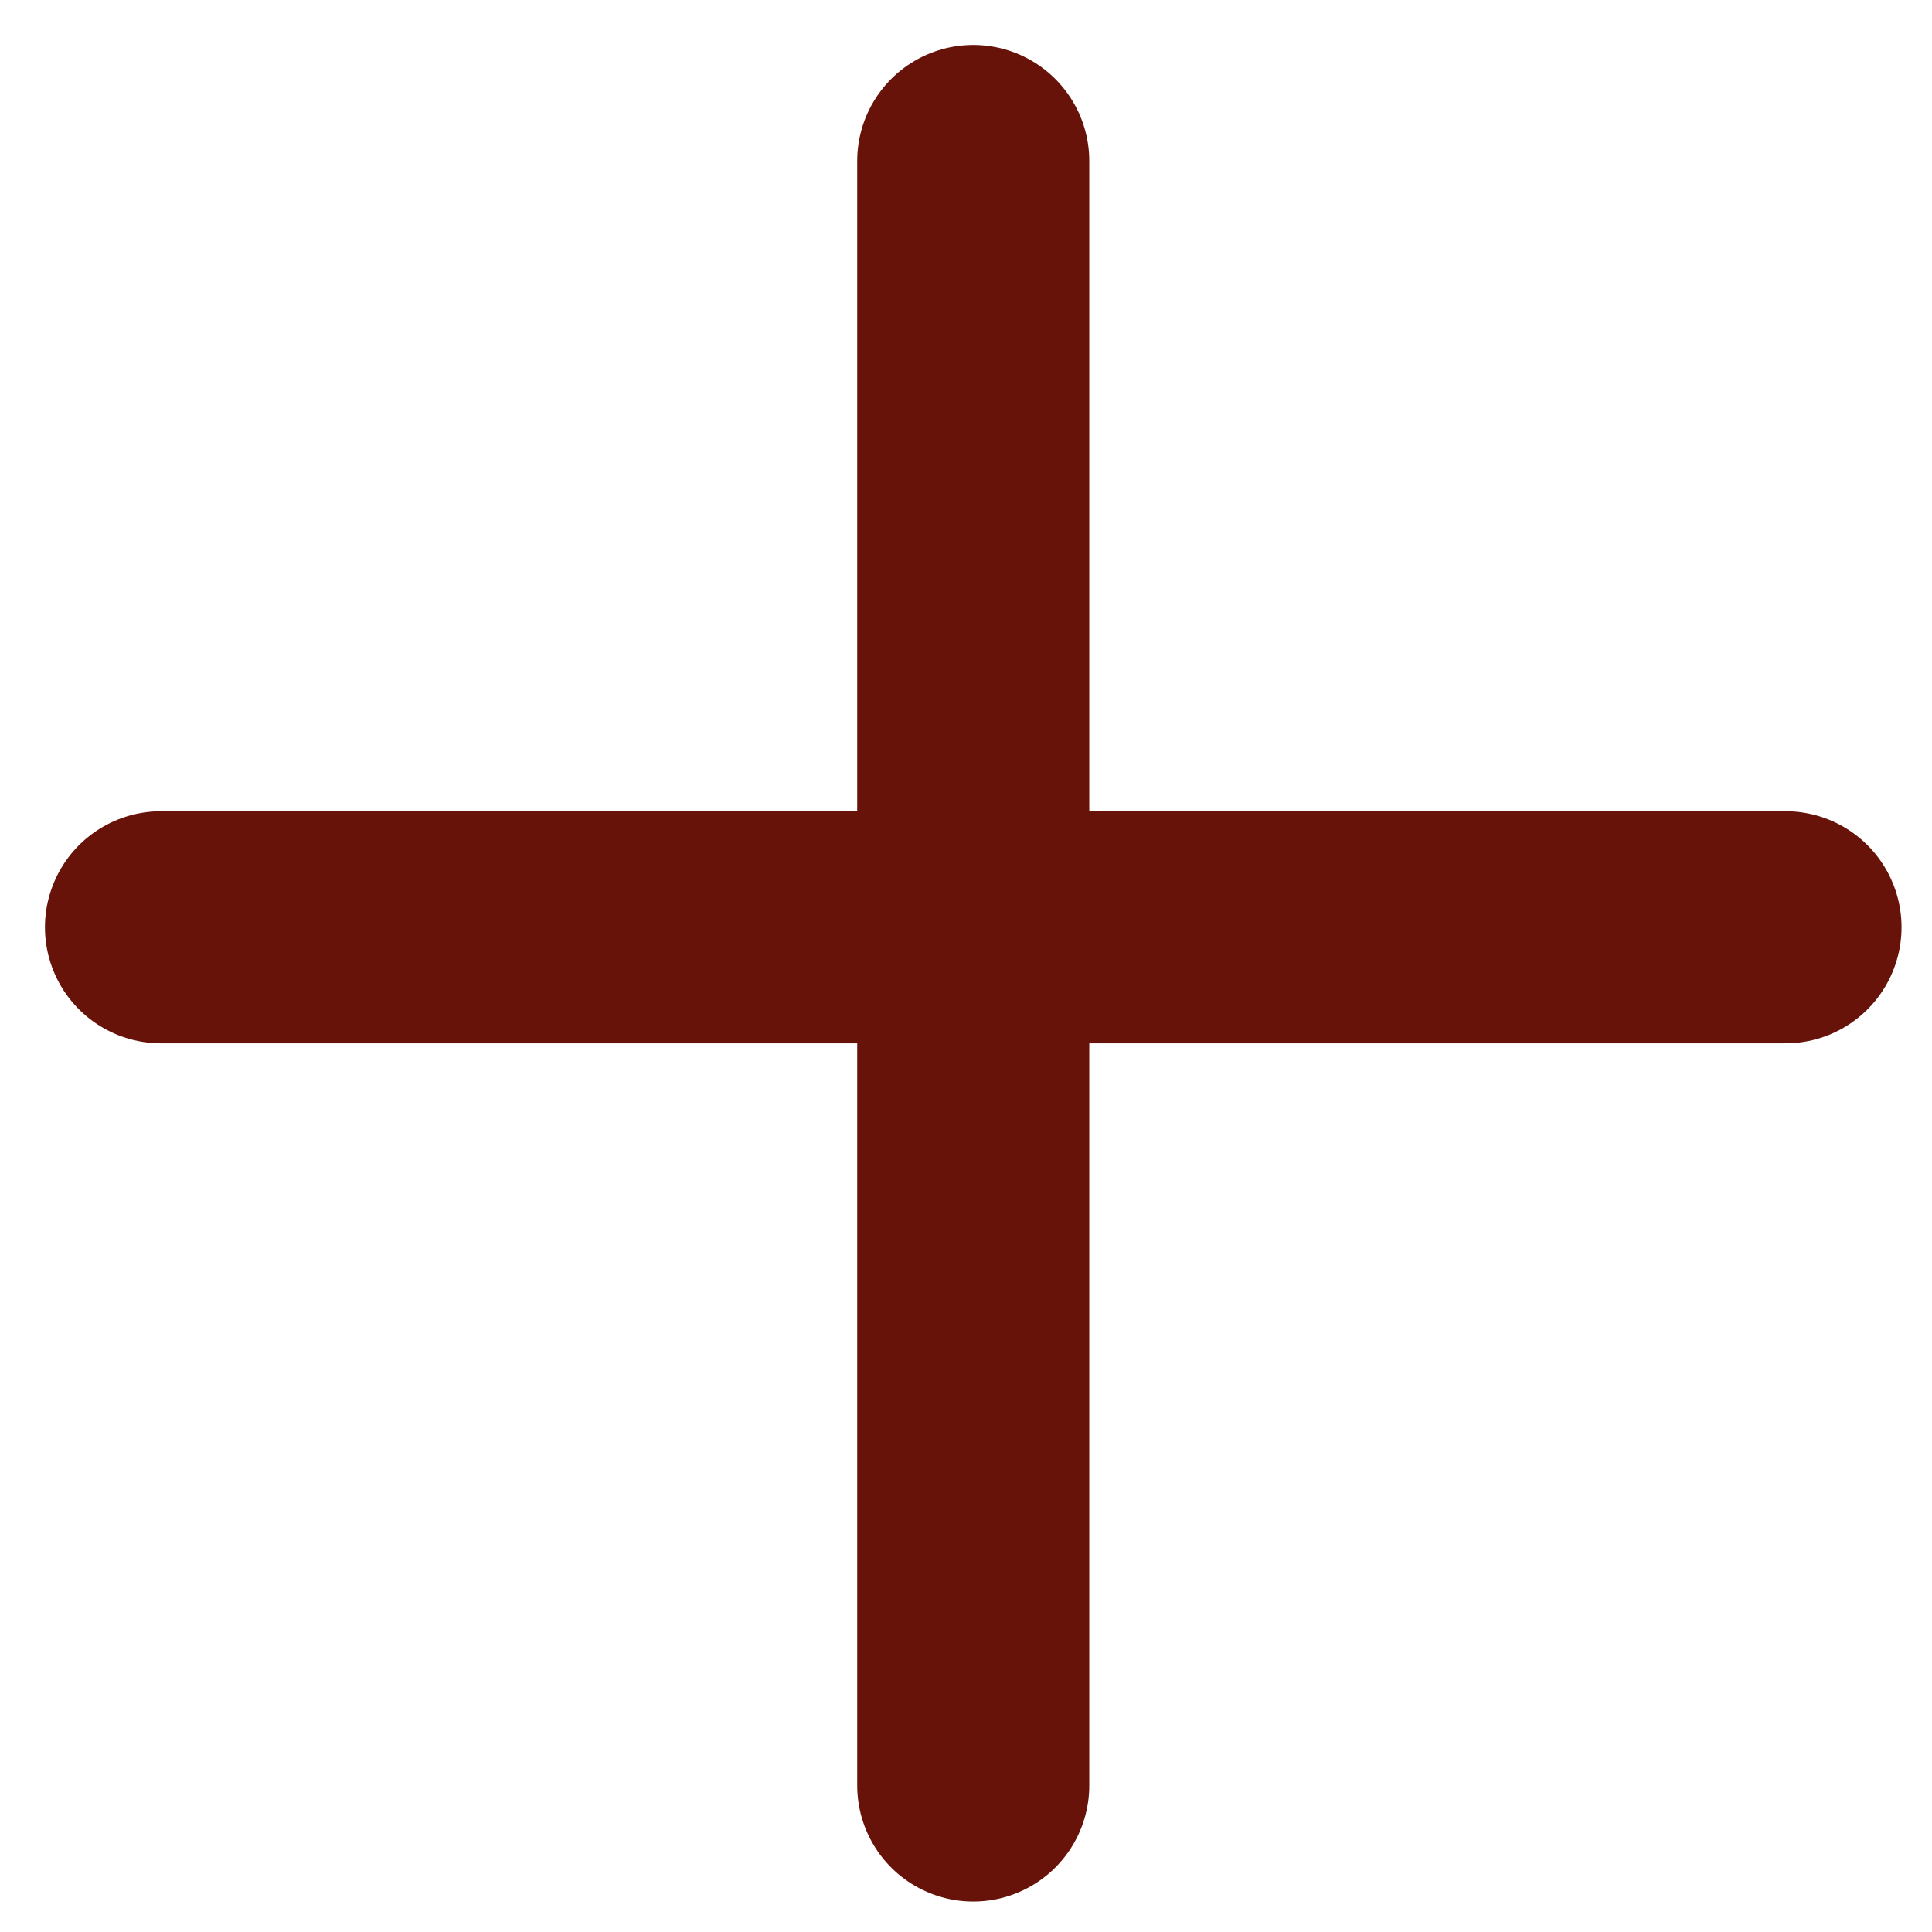 <svg width="24" height="24" viewBox="0 0 24 24" fill="none" xmlns="http://www.w3.org/2000/svg">
<path d="M12.09 2V22.18" stroke="#671309" stroke-width="2.883" stroke-linecap="round"/>
<path d="M2 11.519L22.18 11.519" stroke="#671309" stroke-width="2.883" stroke-linecap="round"/>
</svg>
